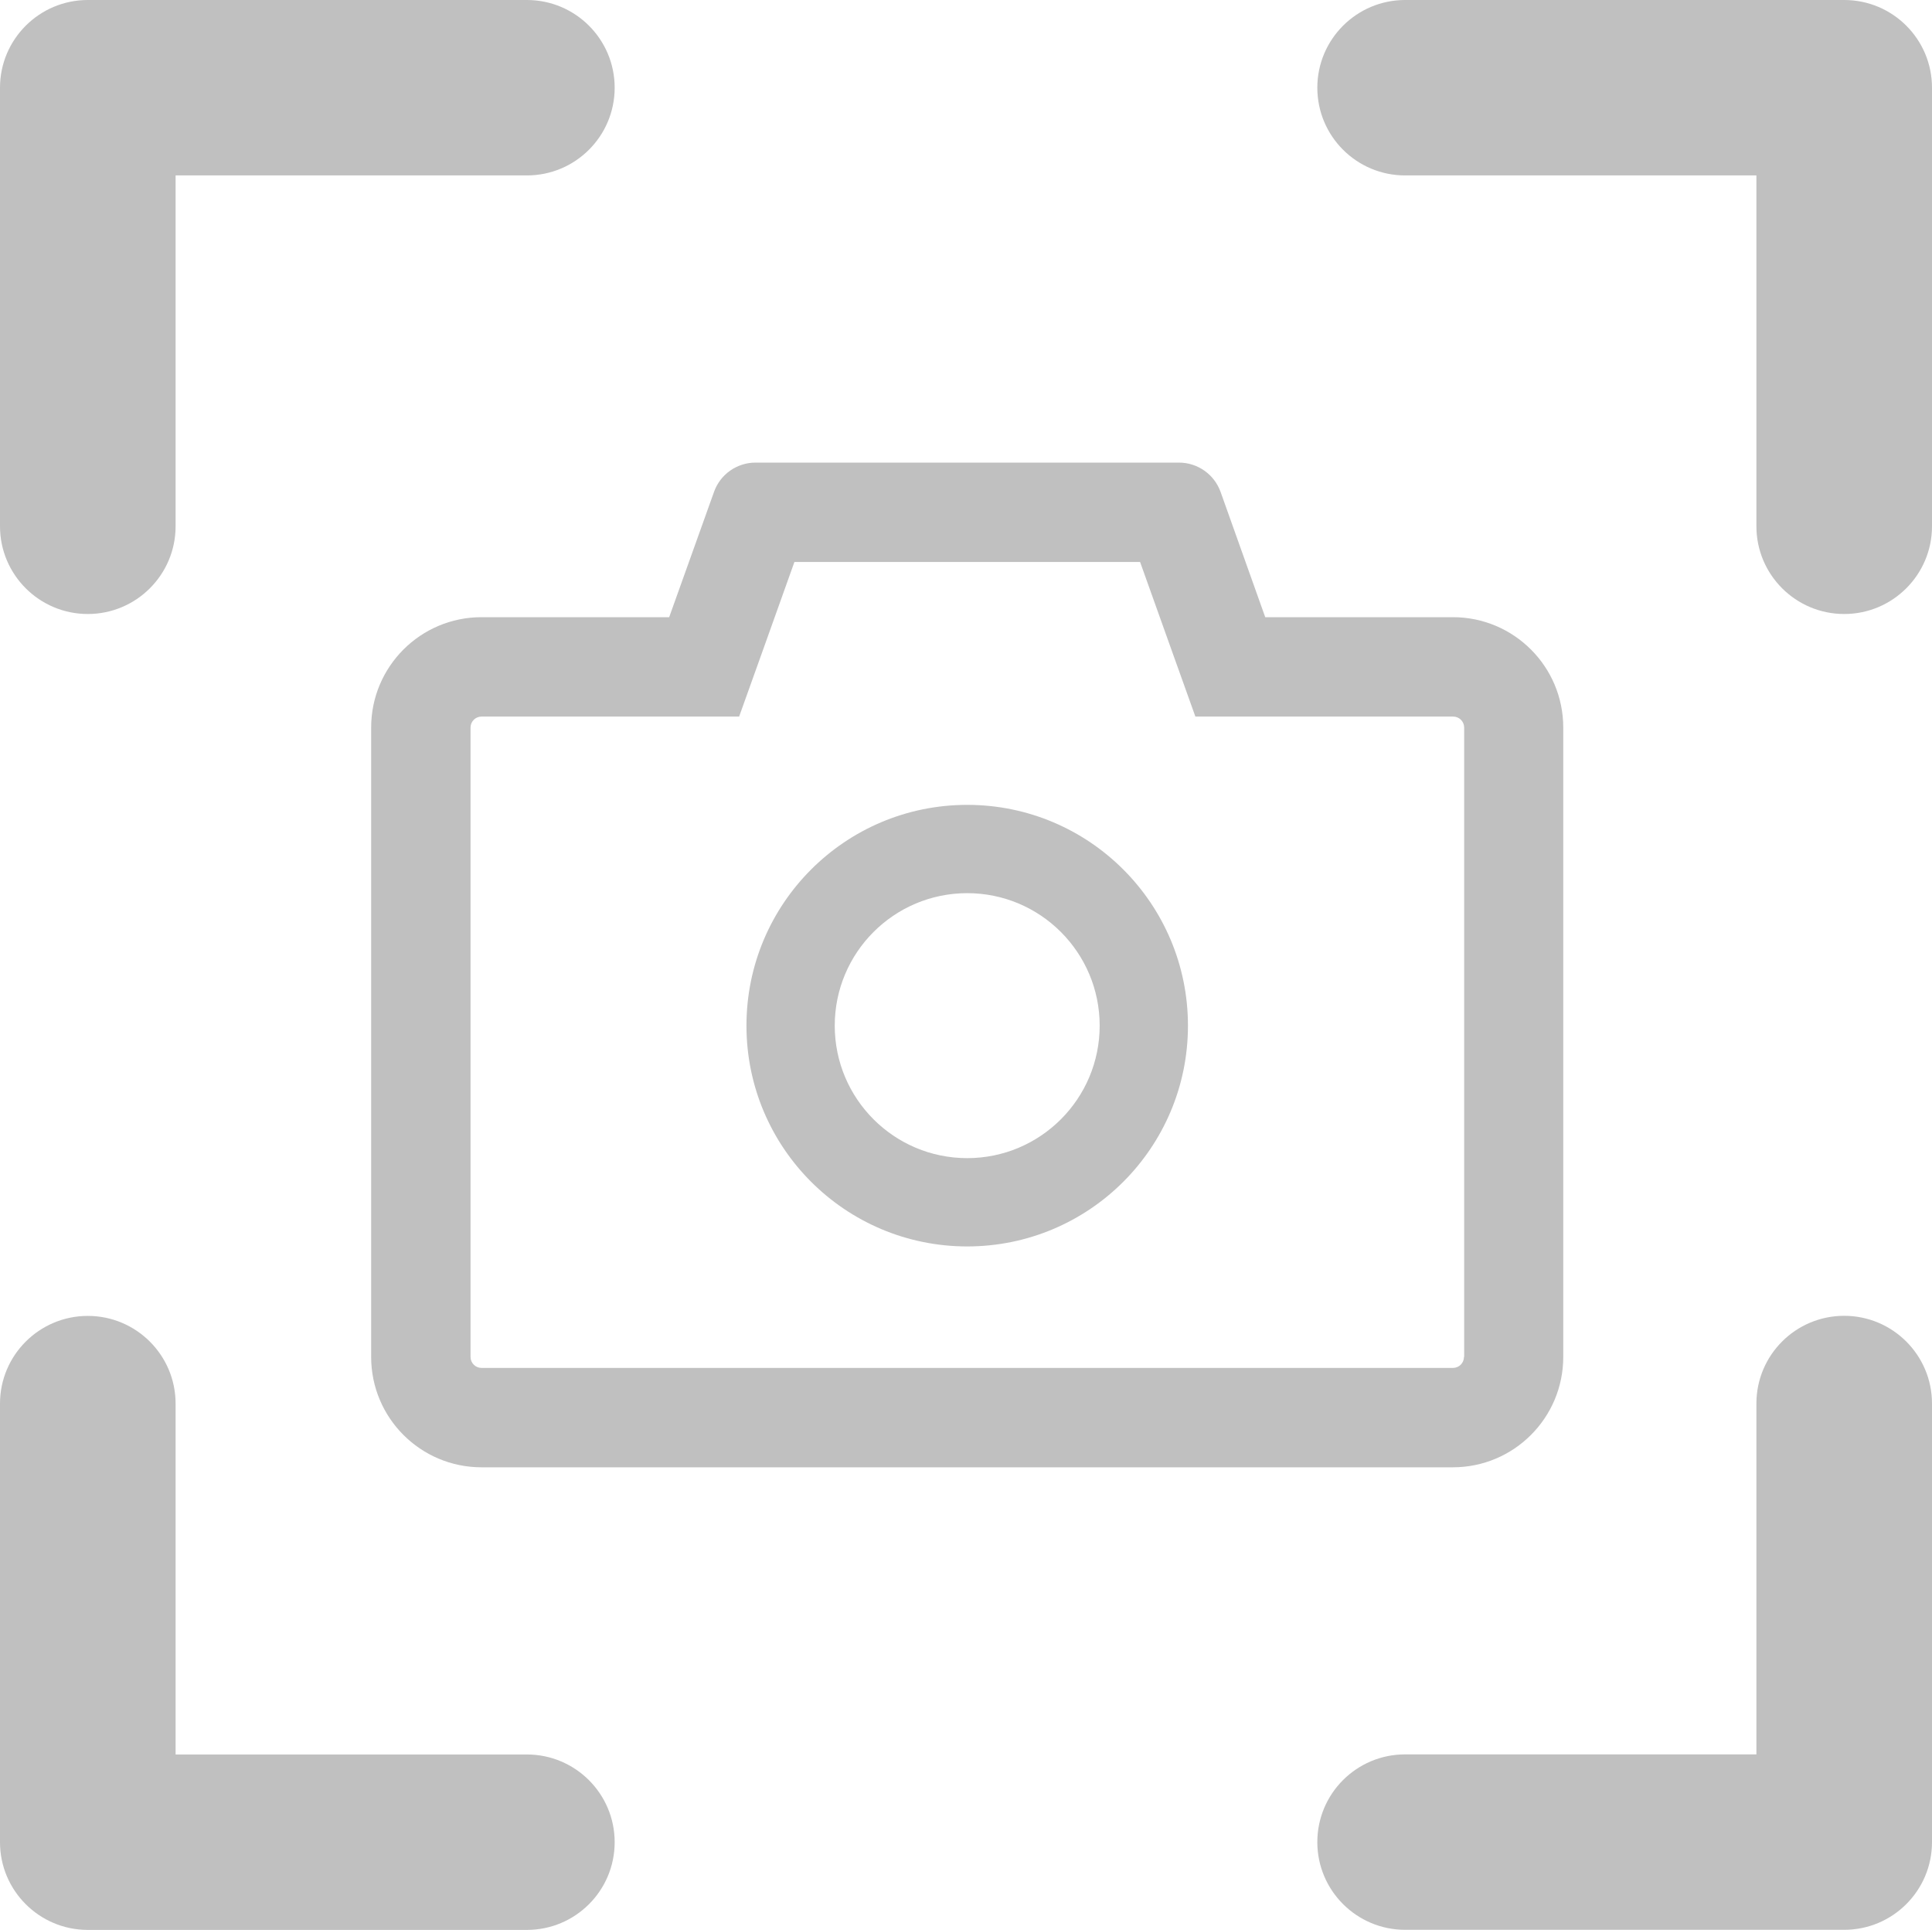 <?xml version="1.0" encoding="UTF-8"?>
<svg id="a" data-name="Layer_1" xmlns="http://www.w3.org/2000/svg" viewBox="0 0 200.25 200">
  <path
    d="M150.59,63.96h-19.45l-4.63-12.99c-.66-1.82-2.38-3.03-4.32-3.03h-43.88c-1.93,0-3.66,1.22-4.3,3.03l-4.65,12.99h-19.45c-6.32,0-11.44,5.12-11.44,11.44v65.22c0,6.32,5.12,11.44,11.44,11.44h100.68c6.32,0,11.44-5.12,11.44-11.44v-65.22c0-6.32-5.12-11.44-11.44-11.44ZM151.74,140.62c0,.63-.51,1.14-1.14,1.14H49.91c-.63,0-1.14-.51-1.14-1.14v-65.22c0-.63.51-1.14,1.14-1.14h26.7l2.45-6.84,3.28-9.18h35.83l3.28,9.18,2.45,6.84h26.72c.63,0,1.14.51,1.14,1.14v65.22ZM100.25,83.41c-12.64,0-22.88,10.24-22.88,22.88s10.24,22.88,22.88,22.88,22.88-10.24,22.88-22.88-10.24-22.88-22.88-22.88ZM100.25,120.02c-7.58,0-13.73-6.15-13.73-13.73s6.15-13.73,13.73-13.73,13.73,6.15,13.73,13.73-6.15,13.73-13.73,13.73Z"
    fill="#c0c0c0"
  />
  <path
    d="M200.25,9.09v45.45c0,5.02-4.08,9.09-9.1,9.09s-9.1-4.07-9.1-9.09V18.18h-36.41c-5.03,0-9.1-4.07-9.1-9.09s4.08-9.09,9.1-9.09h45.51c5.03,0,9.1,4.07,9.1,9.09ZM54.61,181.82H18.2v-36.36c0-5.02-4.08-9.09-9.1-9.09s-9.1,4.07-9.1,9.09v45.45c0,5.02,4.08,9.09,9.1,9.09h45.51c5.03,0,9.1-4.07,9.1-9.09s-4.08-9.09-9.1-9.09ZM191.15,136.36c-5.03,0-9.1,4.07-9.1,9.09v36.36h-36.41c-5.03,0-9.1,4.07-9.1,9.09s4.08,9.09,9.1,9.09h45.51c5.03,0,9.1-4.07,9.1-9.09v-45.45c0-5.02-4.08-9.09-9.1-9.09ZM54.61,0H9.1C4.08,0,0,4.07,0,9.09v45.45c0,5.02,4.08,9.09,9.1,9.09s9.1-4.07,9.1-9.09V18.18h36.41c5.03,0,9.1-4.07,9.1-9.09S59.64,0,54.61,0Z"
    fill="#c0c0c0"
  />
</svg>